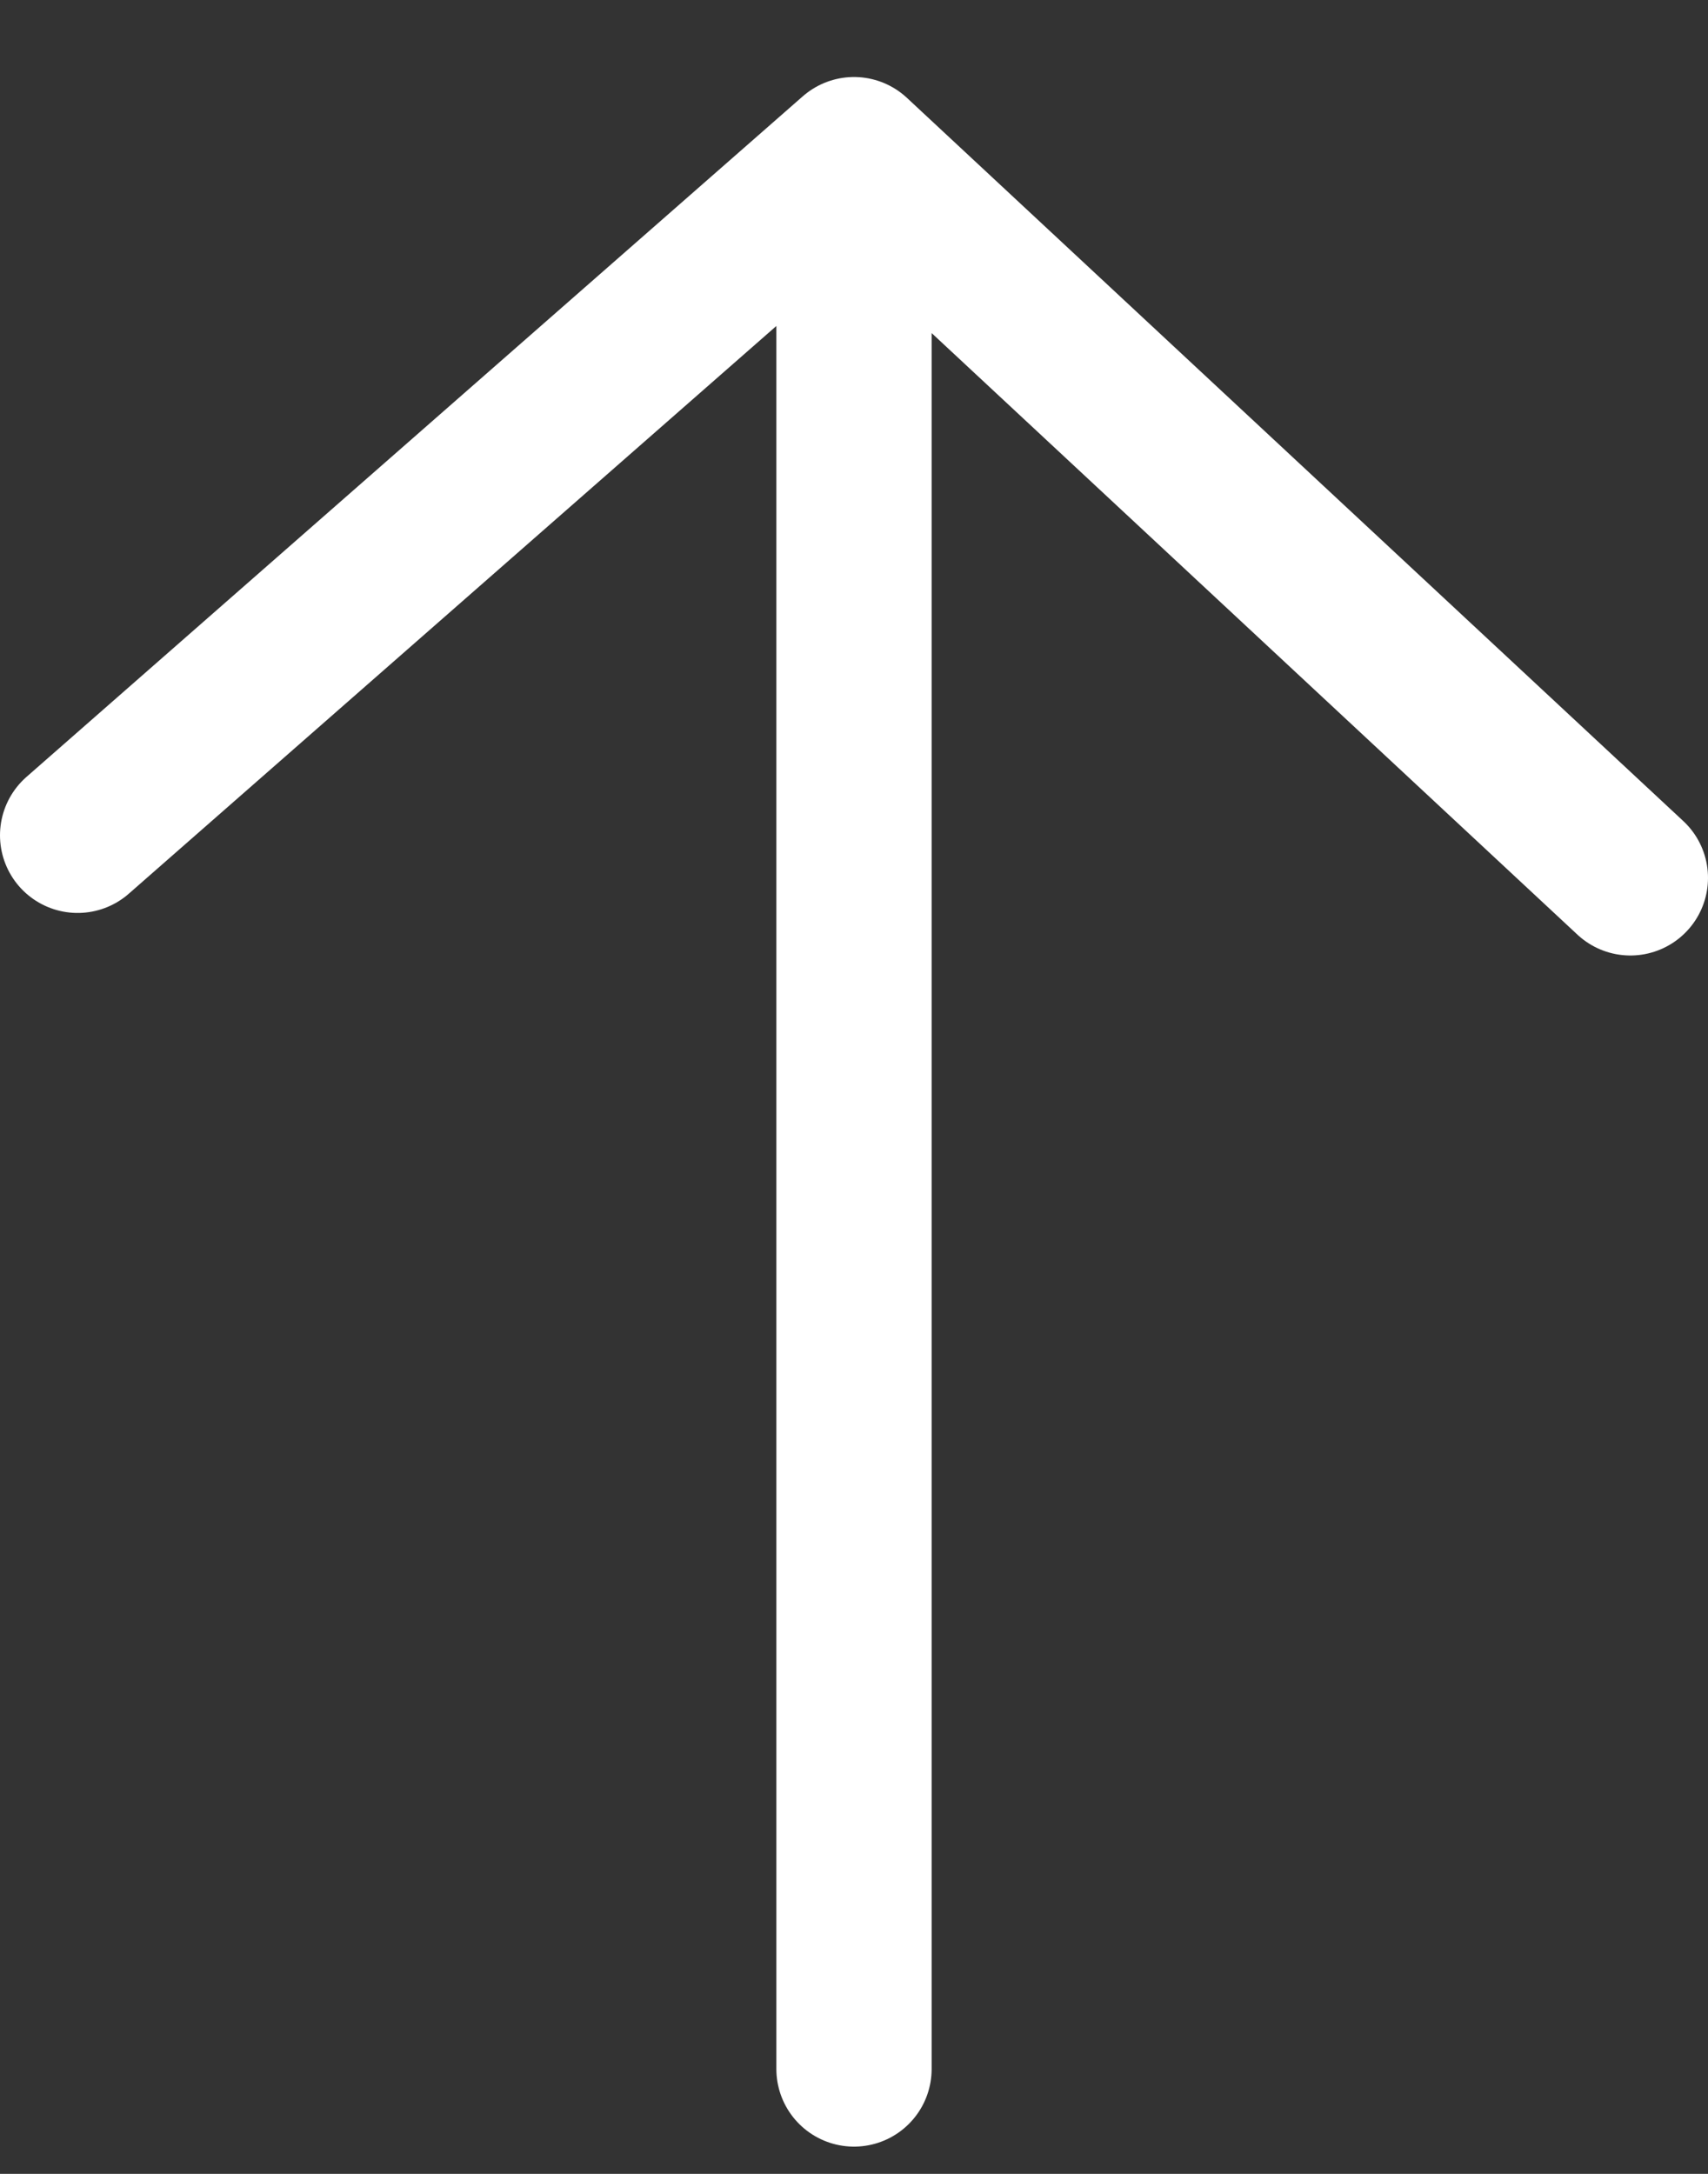 <svg width="22" height="28" viewBox="0 0 22 28" fill="none" xmlns="http://www.w3.org/2000/svg">
<rect x="0" y="0" width="22" height="28" fill="#333333" stroke="none"/>
<path d="M11 26.649L11 1.992M11 1.992L21 11.307M11 1.992L1 10.759" stroke="white" stroke-width="2" stroke-miterlimit="10" stroke-linecap="round" stroke-linejoin="round"/>
</svg>
